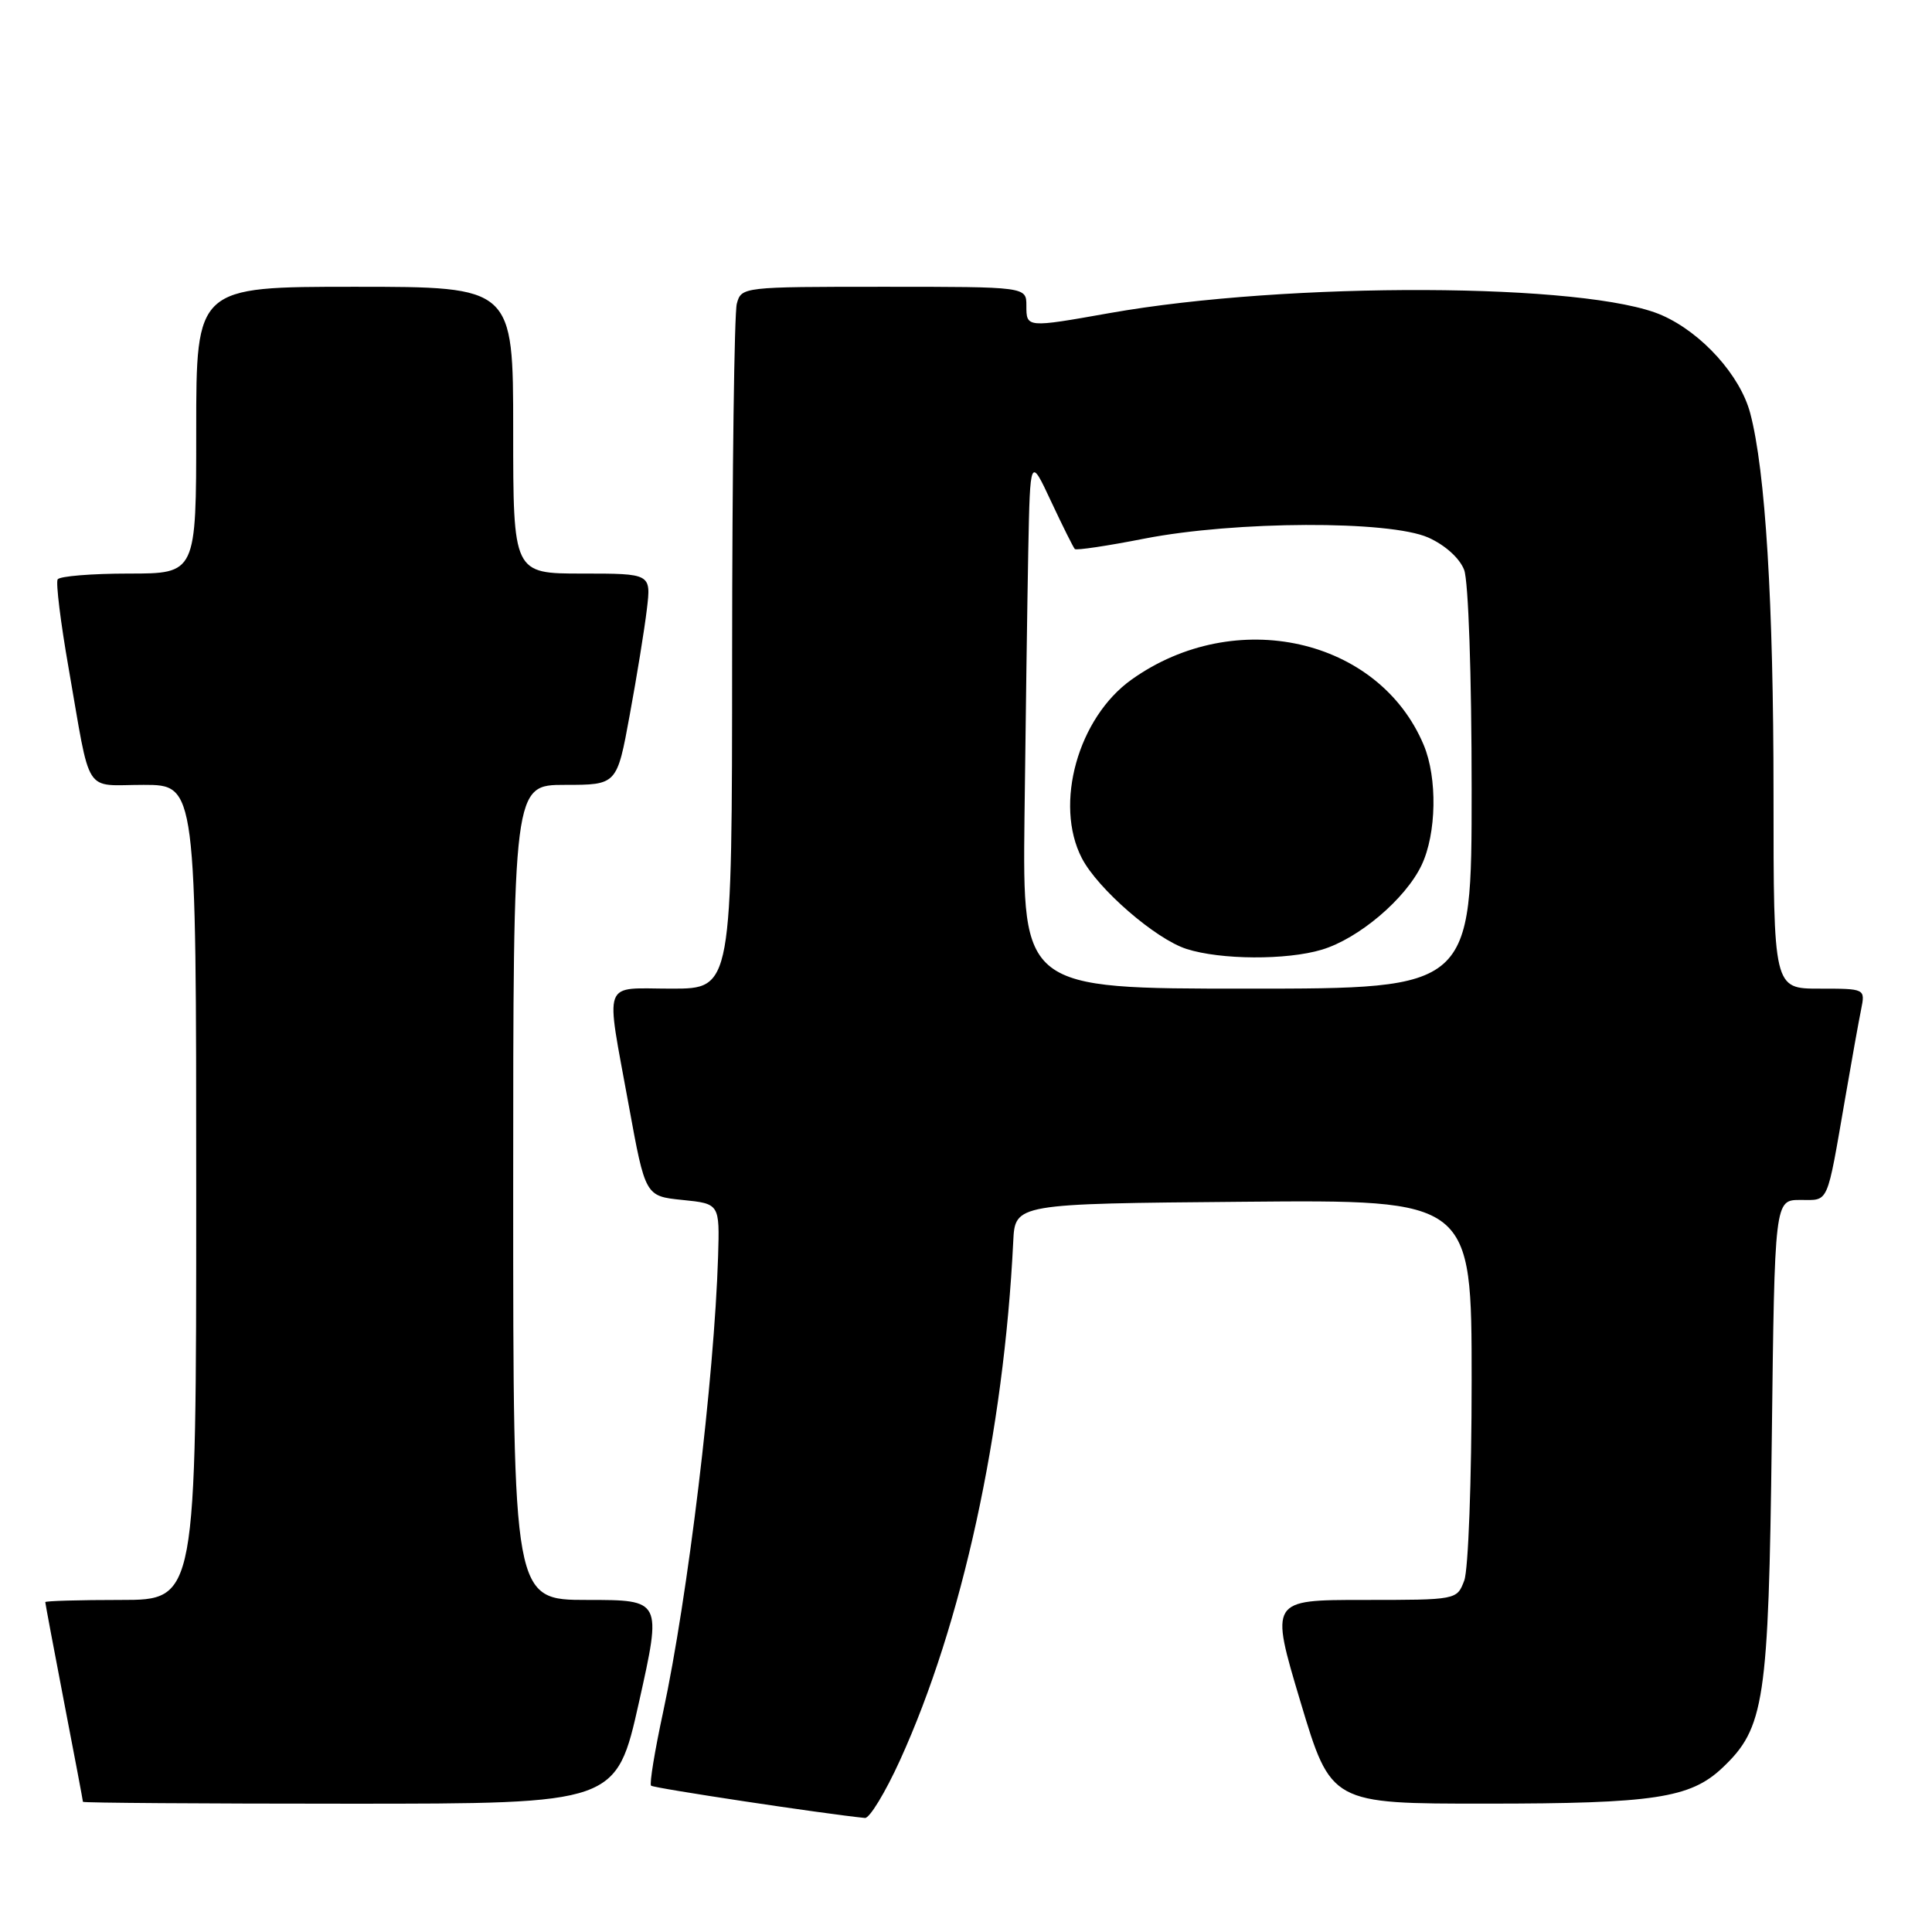<?xml version="1.0" encoding="UTF-8" standalone="no"?>
<!DOCTYPE svg PUBLIC "-//W3C//DTD SVG 1.1//EN" "http://www.w3.org/Graphics/SVG/1.1/DTD/svg11.dtd" >
<svg xmlns="http://www.w3.org/2000/svg" xmlns:xlink="http://www.w3.org/1999/xlink" version="1.1" viewBox="0 0 256 256">
 <g >
 <path fill="currentColor"
d=" M 119.25 233.25 C 127.48 215.19 133.02 189.79 134.26 164.50 C 134.50 159.50 134.50 159.50 164.75 159.24 C 195.00 158.97 195.00 158.97 195.00 182.92 C 195.00 196.09 194.56 208.02 194.02 209.43 C 193.05 212.00 193.04 212.00 180.66 212.00 C 168.28 212.00 168.28 212.00 172.32 225.50 C 176.37 239.00 176.37 239.00 196.94 238.99 C 219.14 238.99 223.97 238.26 228.21 234.26 C 233.82 228.96 234.34 225.51 234.77 190.75 C 235.15 159.00 235.15 159.00 238.56 159.00 C 242.39 159.00 242.01 159.87 244.50 145.50 C 245.35 140.55 246.30 135.26 246.61 133.75 C 247.16 131.00 247.16 131.00 241.08 131.00 C 235.00 131.00 235.00 131.00 235.00 105.11 C 235.00 79.86 233.93 62.35 231.91 54.74 C 230.59 49.75 225.51 44.11 220.23 41.78 C 210.43 37.44 170.68 37.29 147.00 41.49 C 136.01 43.44 136.00 43.44 136.00 40.50 C 136.00 38.00 136.00 38.00 117.12 38.00 C 98.38 38.00 98.23 38.02 97.63 40.25 C 97.30 41.49 97.02 62.41 97.01 86.75 C 97.00 131.00 97.00 131.00 89.00 131.00 C 79.64 131.00 80.22 129.43 83.32 146.50 C 85.51 158.50 85.51 158.50 90.43 159.00 C 95.36 159.50 95.36 159.50 95.15 166.50 C 94.65 182.57 91.14 211.65 87.87 226.84 C 86.76 231.98 86.04 236.37 86.27 236.61 C 86.60 236.94 109.27 240.36 114.61 240.89 C 115.22 240.95 117.31 237.51 119.25 233.25 Z  M 84.68 225.50 C 87.69 212.00 87.69 212.00 77.84 212.00 C 68.00 212.00 68.00 212.00 68.00 158.00 C 68.00 104.00 68.00 104.00 74.87 104.00 C 81.75 104.00 81.75 104.00 83.44 94.75 C 84.38 89.66 85.40 83.36 85.71 80.75 C 86.28 76.00 86.28 76.00 77.14 76.00 C 68.00 76.00 68.00 76.00 68.00 57.00 C 68.00 38.00 68.00 38.00 47.00 38.00 C 26.00 38.00 26.00 38.00 26.00 57.00 C 26.00 76.00 26.00 76.00 17.06 76.00 C 12.14 76.00 7.90 76.35 7.64 76.77 C 7.38 77.19 8.03 82.48 9.09 88.52 C 12.10 105.75 10.98 104.00 19.02 104.00 C 26.00 104.00 26.00 104.00 26.00 158.00 C 26.00 212.00 26.00 212.00 16.00 212.00 C 10.50 212.00 6.00 212.13 6.00 212.29 C 6.00 212.45 7.12 218.42 8.49 225.54 C 9.87 232.67 10.99 238.61 10.99 238.75 C 11.00 238.89 26.90 239.00 46.33 239.00 C 81.66 239.00 81.66 239.00 84.68 225.50 Z  M 135.75 108.25 C 135.90 95.74 136.12 79.88 136.25 73.00 C 136.50 60.50 136.50 60.50 139.28 66.45 C 140.81 69.72 142.23 72.56 142.42 72.75 C 142.61 72.95 146.76 72.33 151.64 71.37 C 163.70 69.02 184.09 68.94 189.26 71.23 C 191.49 72.23 193.41 73.96 194.01 75.52 C 194.57 77.01 195.00 89.47 195.00 104.57 C 195.00 131.00 195.00 131.00 165.25 131.00 C 135.50 131.00 135.50 131.00 135.75 108.25 Z  M 175.14 125.84 C 180.03 124.38 186.25 119.10 188.37 114.63 C 190.35 110.46 190.48 103.08 188.65 98.72 C 182.71 84.54 163.67 80.27 149.95 90.04 C 142.84 95.10 139.65 106.56 143.35 113.71 C 145.45 117.78 153.12 124.43 157.22 125.74 C 161.73 127.19 170.48 127.24 175.14 125.84 Z "/>
</g>
</svg>